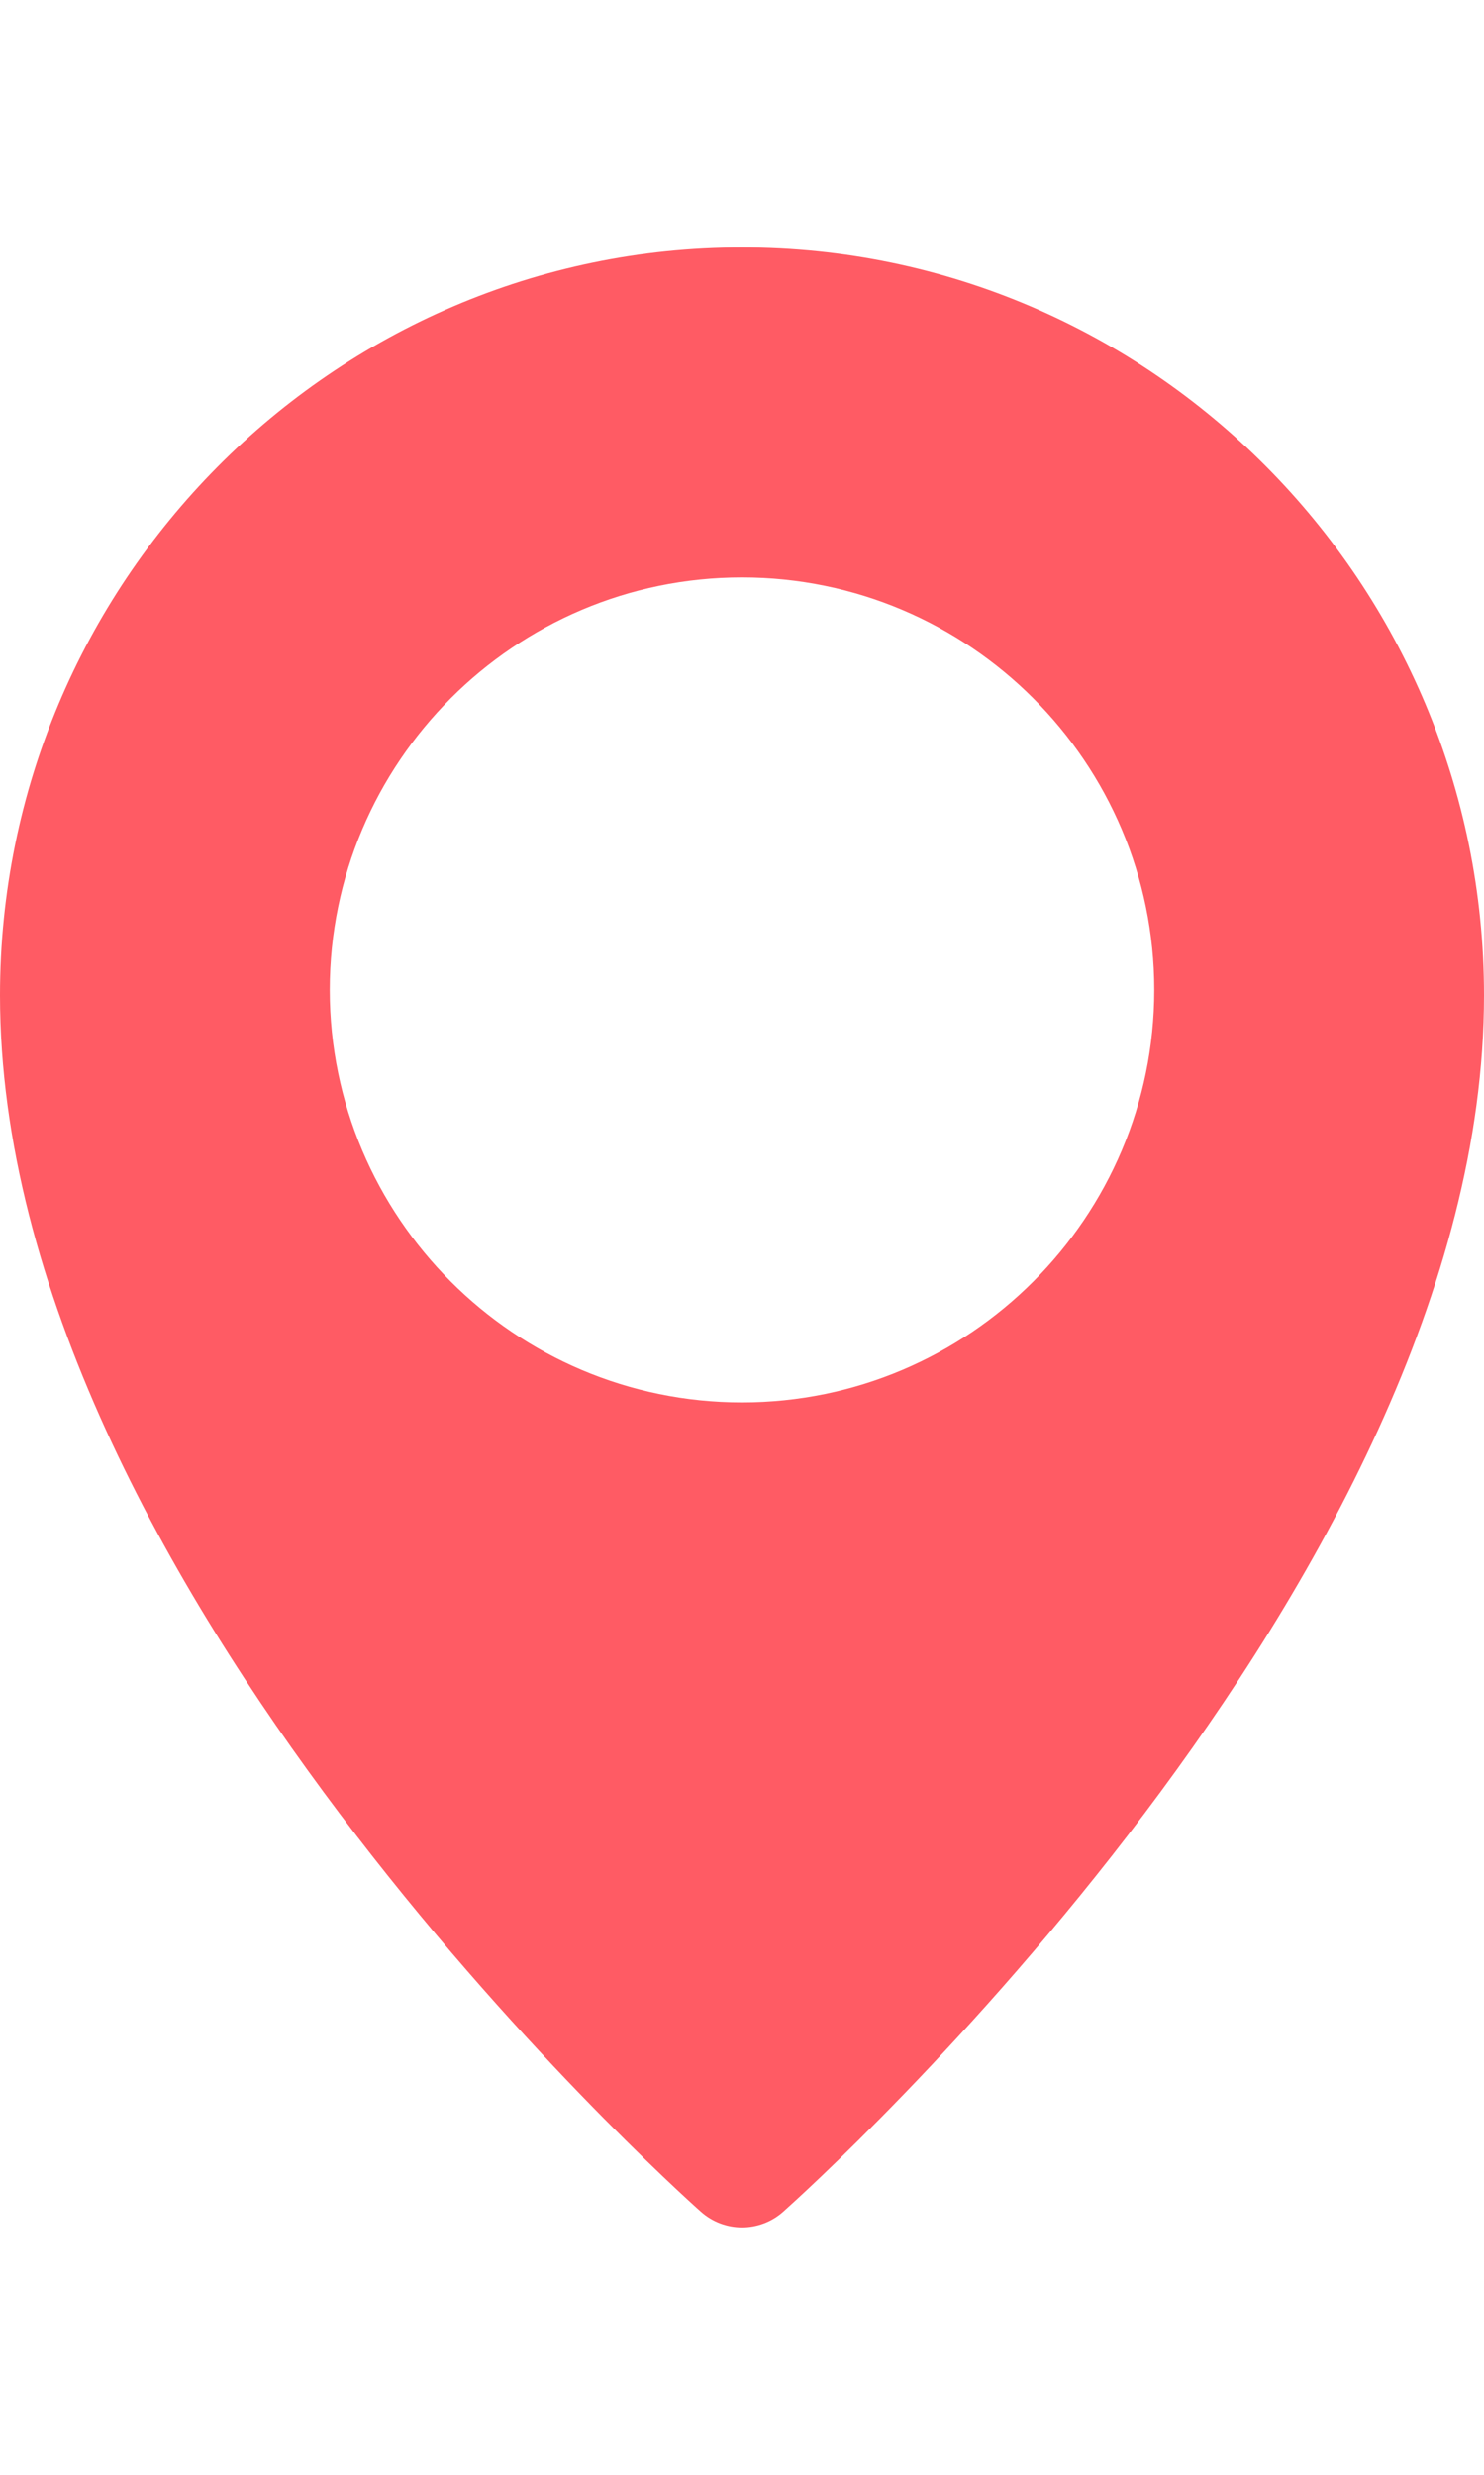 <svg width="15" height="25" viewBox="0 0 24 32" fill="none" xmlns="http://www.w3.org/2000/svg">
  <path d="M12 0C5.384 0 0 5.421 0 12.087C0 21.557 10.872 31.336 11.335 31.747C11.525 31.916 11.763 32 12 32C12.237 32 12.475 31.916 12.665 31.748C13.128 31.336 24 21.557 24 12.087C24 5.421 18.616 0 12 0ZM12 18.667C8.324 18.667 5.333 15.676 5.333 12C5.333 8.324 8.324 5.333 12 5.333C15.676 5.333 18.667 8.324 18.667 12C18.667 15.676 15.676 18.667 12 18.667Z" fill="#FF5B64"/>
</svg>
